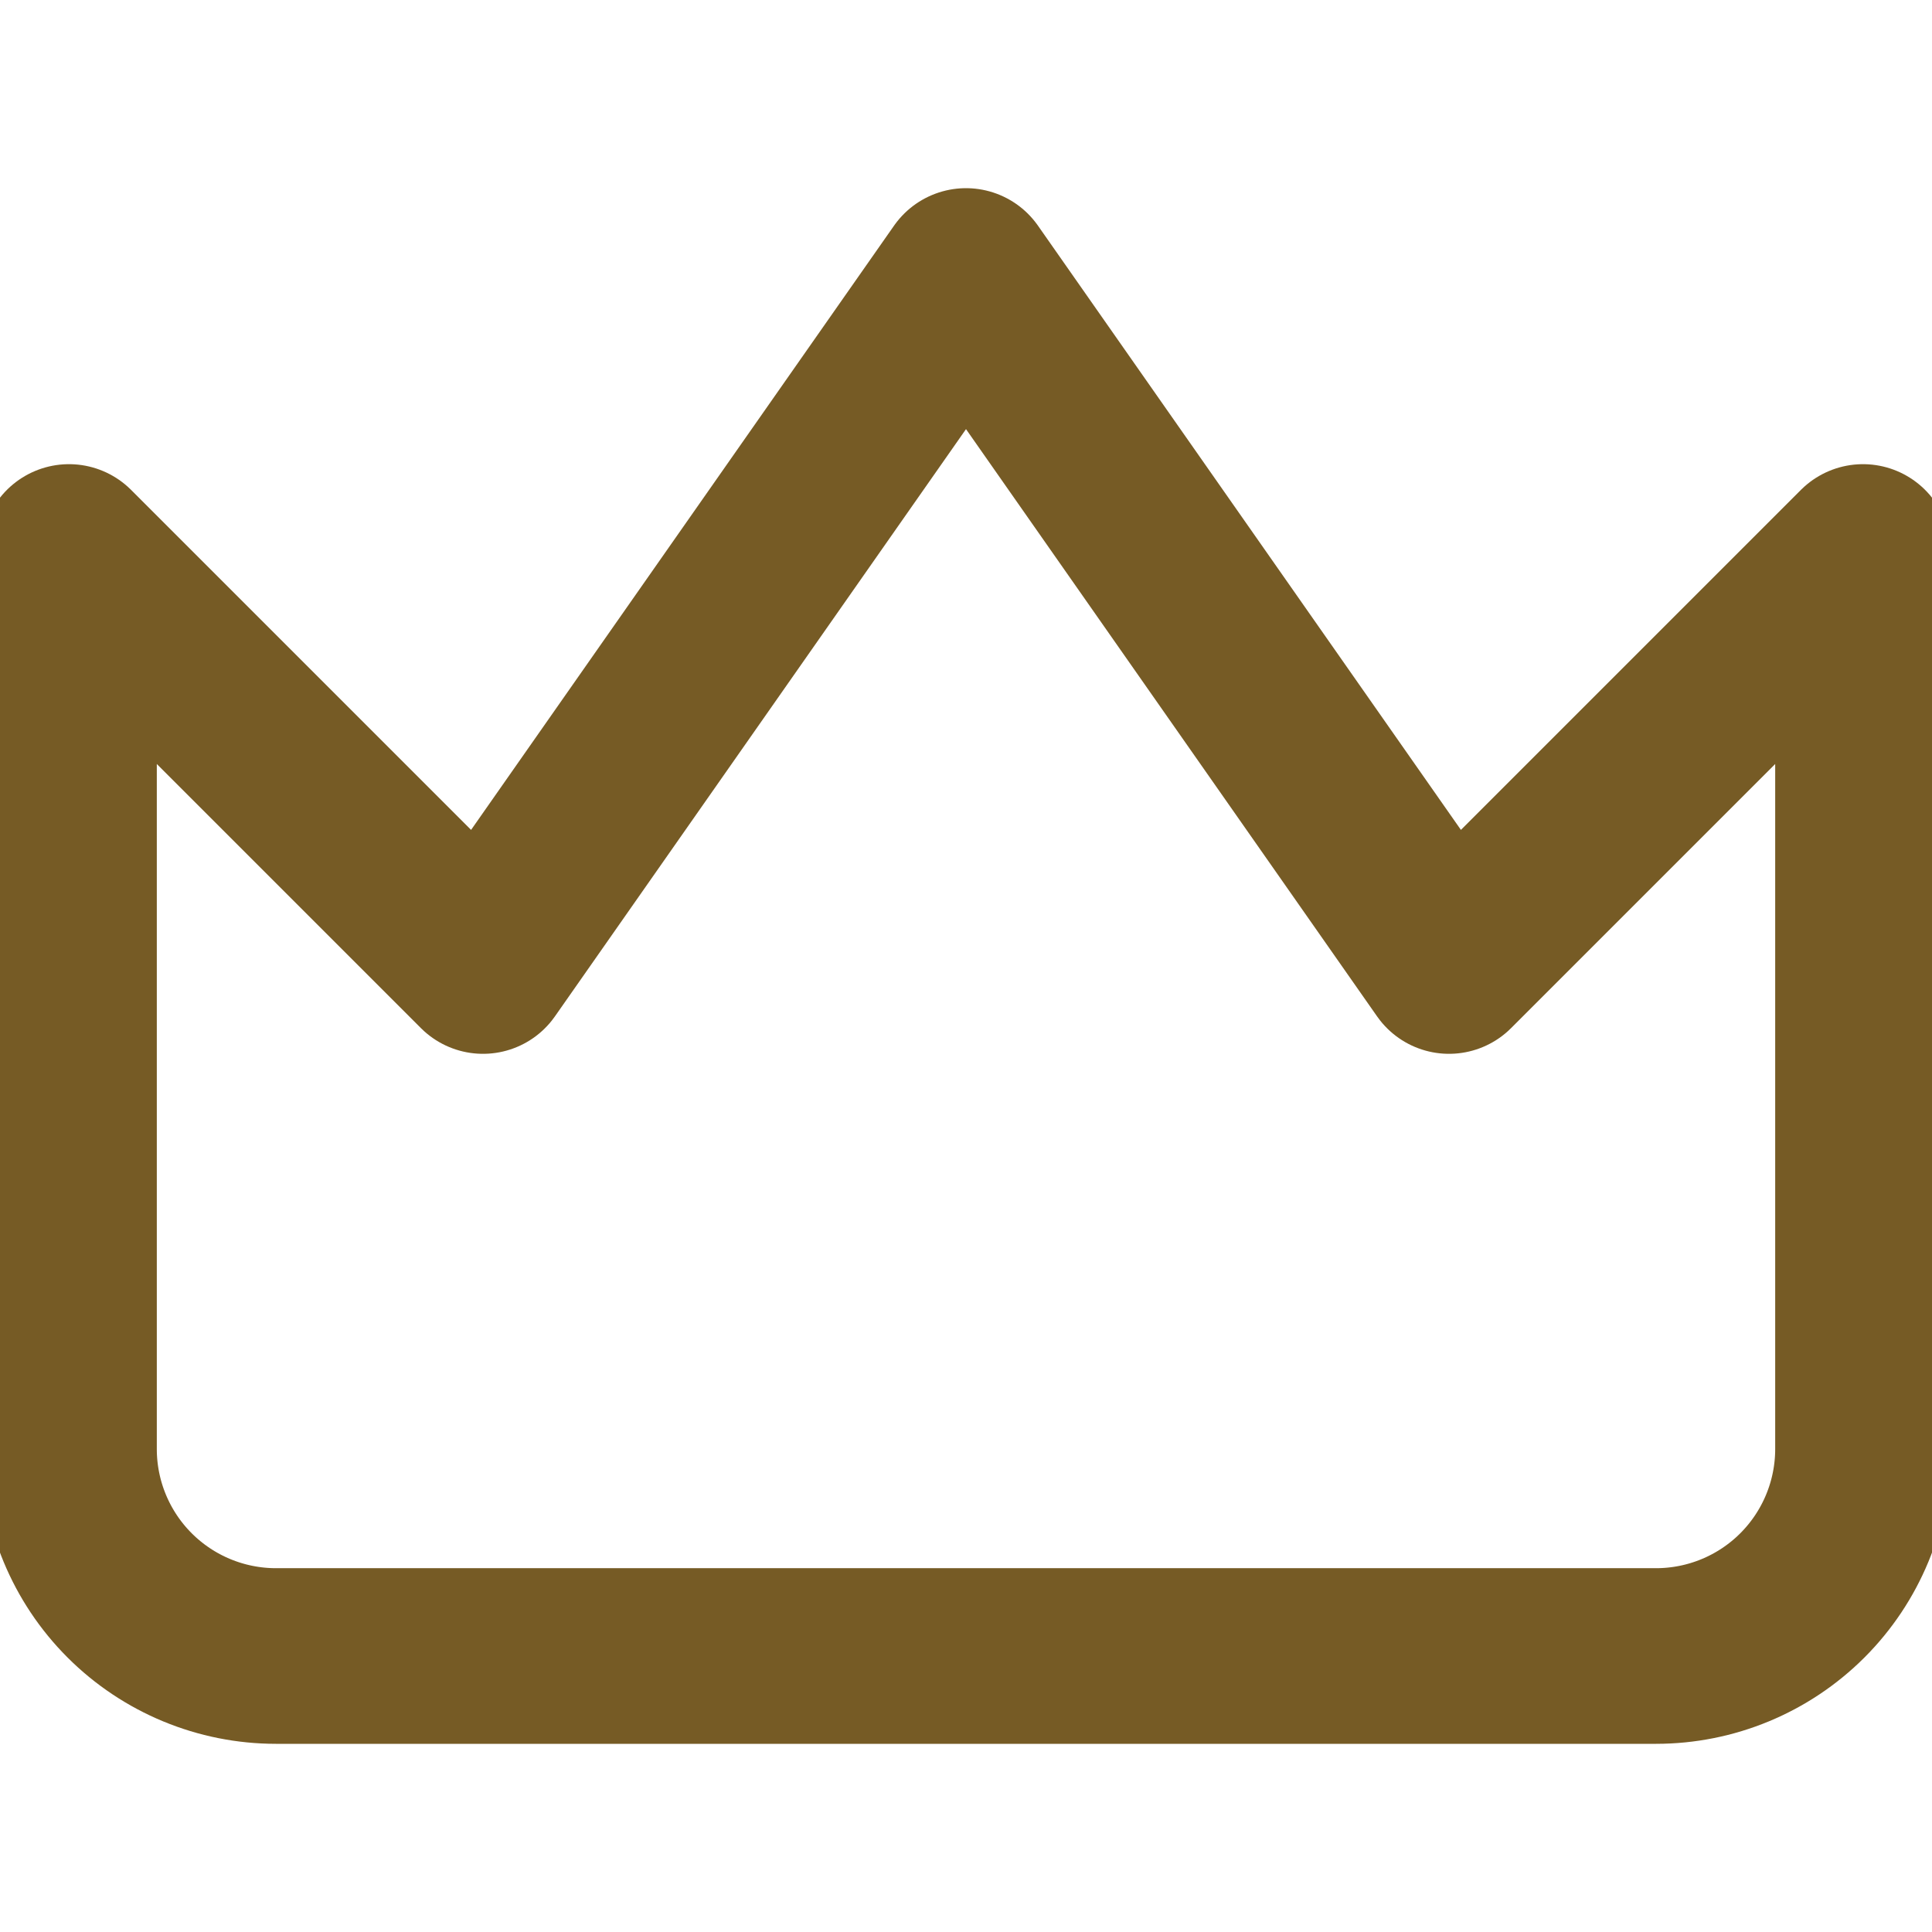 <svg width="55" height="55" viewBox="0 0 55 55" fill="none" xmlns="http://www.w3.org/2000/svg">
<g clip-path="url(#clip0_23_734)">
<path d="M53.036 15.714L41.25 27.5L27.5 7.857L13.75 27.5L1.964 15.714V41.25C1.964 42.813 2.585 44.312 3.69 45.417C4.795 46.522 6.294 47.143 7.857 47.143H47.143C48.706 47.143 50.205 46.522 51.31 45.417C52.415 44.312 53.036 42.813 53.036 41.25V15.714Z" stroke="#765B25" stroke-width="5" stroke-linecap="round" stroke-linejoin="round"/>
</g>
<defs>
<clipPath id="clip0_23_734">
<rect width="55" height="55" fill="white"/>
</clipPath>
</defs>
</svg>

